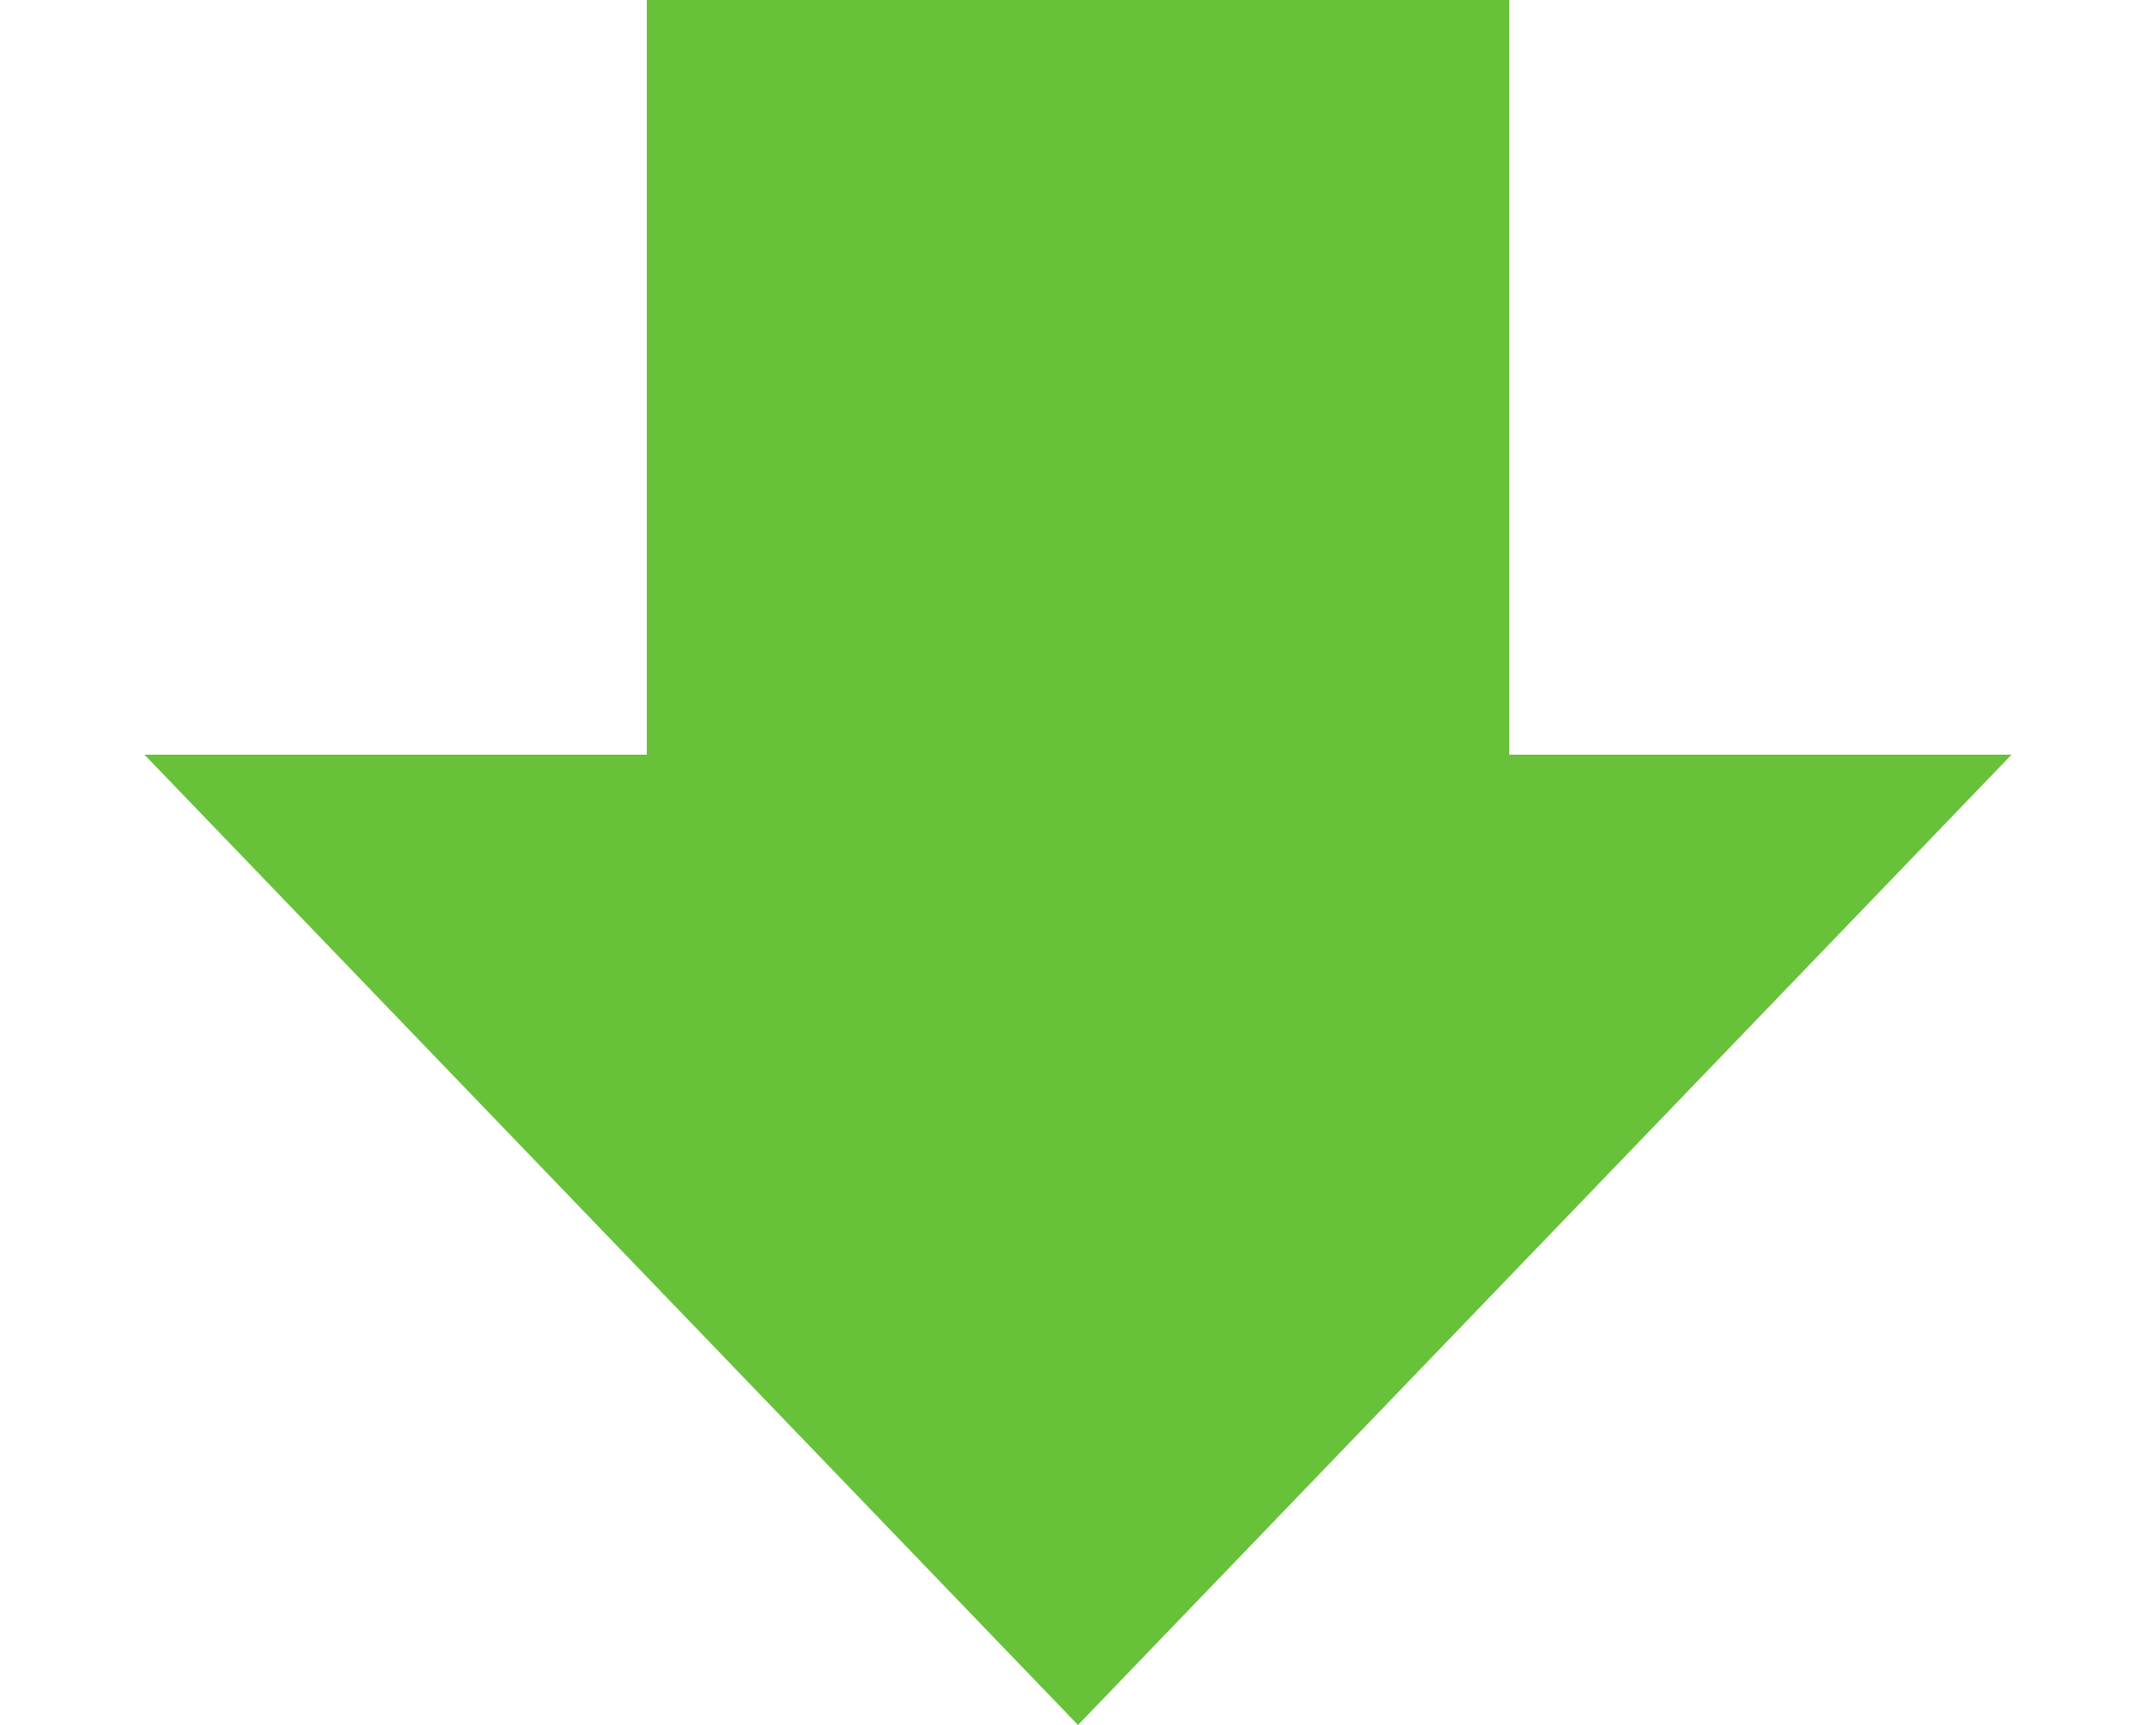 <?xml version="1.0" standalone="no"?><!DOCTYPE svg PUBLIC "-//W3C//DTD SVG 1.1//EN"
        "http://www.w3.org/Graphics/SVG/1.1/DTD/svg11.dtd">
<svg class="icon" width="200px" height="160.00px" viewBox="0 0 1280 1024" version="1.1"
     xmlns="http://www.w3.org/2000/svg">
    <path d="M640 1024L85.76 448h1108.48L640 1024z" fill="#67C23A"/>
    <path d="M896 512H384V0h512v512z" fill="#67C23A"/>
</svg>
